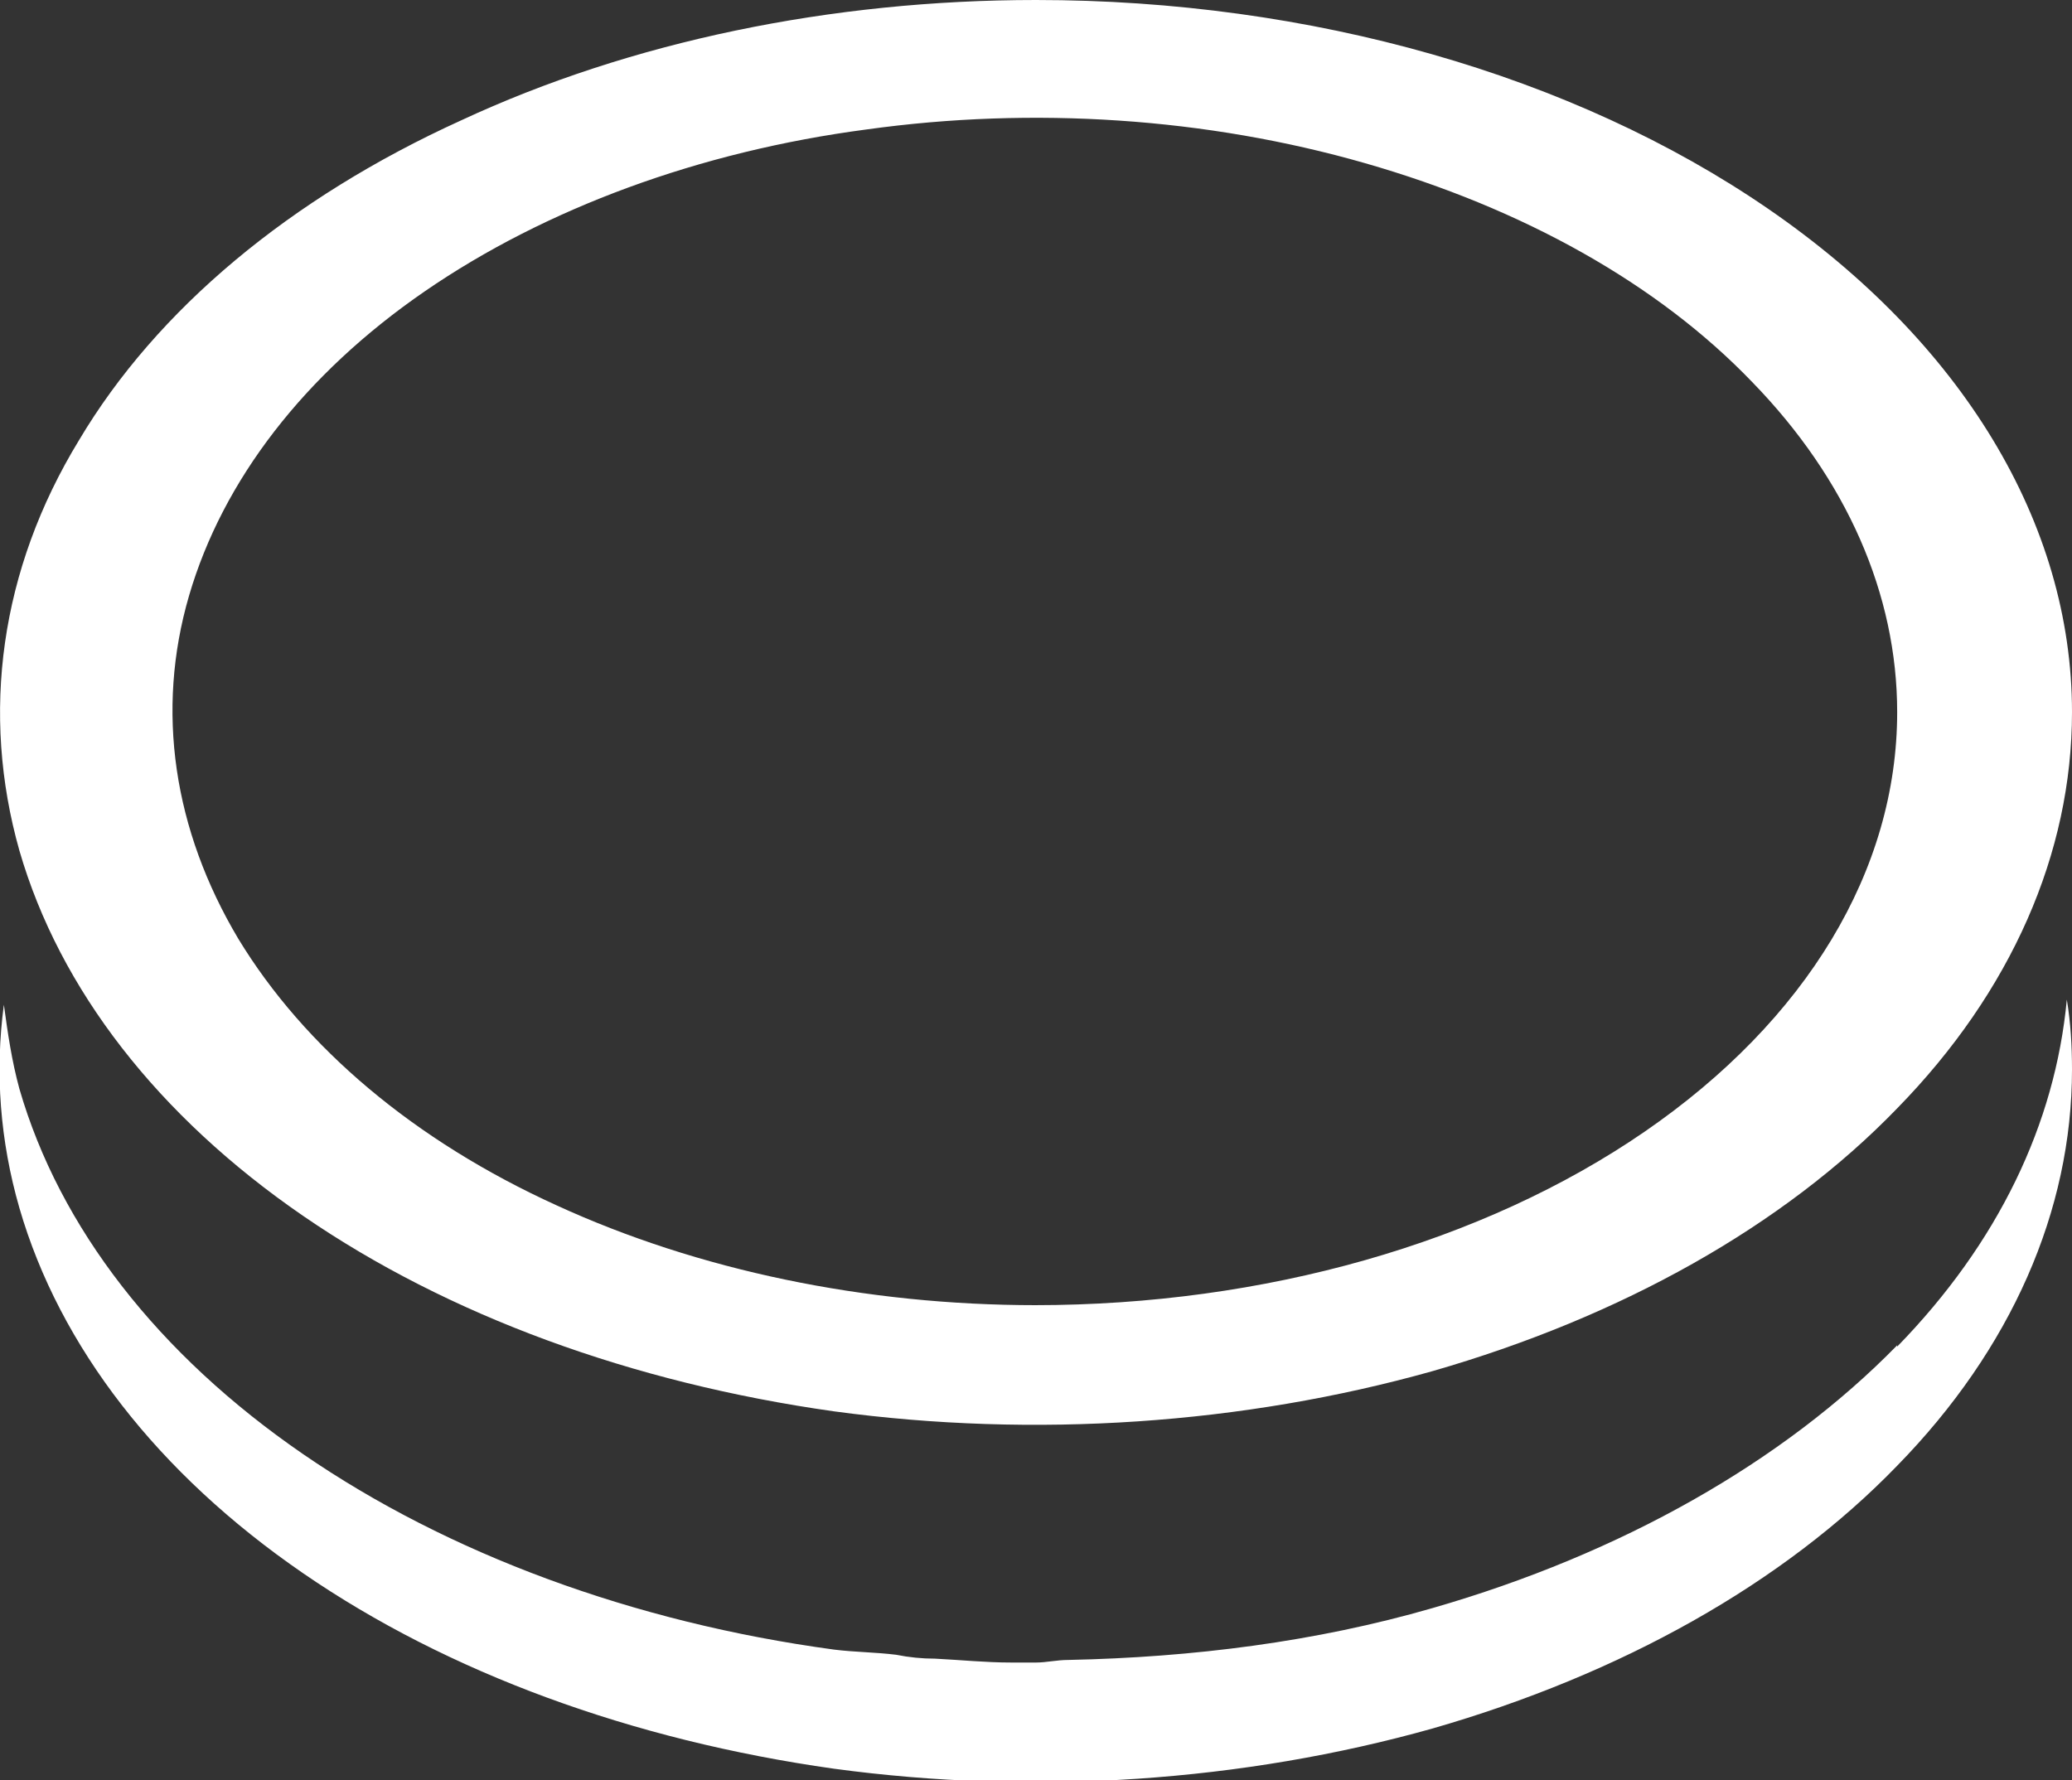 <?xml version="1.0" encoding="UTF-8"?><svg id="b" xmlns="http://www.w3.org/2000/svg" viewBox="0 0 16 13.75"><rect x="0" y="0" width="16" height="13.75" fill="#333333" stroke="none"/><defs><style>.d{fill:#fff;}</style></defs><g id="c"><g><path class="d" d="M14.65,10.39c-.88,.9-2.13,1.61-3.59,2.03-.9,.26-1.85,.38-2.81,.4-.09,0-.17,.02-.25,.02-.07,0-.13,0-.19,0-.2,0-.39-.02-.59-.03-.1,0-.2-.01-.3-.03-.16-.02-.32-.02-.48-.04-1.55-.21-2.98-.74-4.1-1.51-1.12-.77-1.88-1.75-2.19-2.82-.06-.22-.09-.43-.12-.65-.07,.52-.03,1.05,.12,1.57,.31,1.07,1.07,2.05,2.19,2.82s2.54,1.29,4.1,1.51c1.55,.21,3.16,.1,4.62-.31,1.46-.42,2.71-1.12,3.59-2.03,.88-.9,1.35-1.97,1.35-3.06,0-.18-.01-.36-.04-.54-.09,.96-.53,1.88-1.31,2.68Z"/><path class="d" d="M8,0c-1.58,0-3.13,.32-4.44,.93C2.24,1.53,1.21,2.39,.61,3.4,0,4.4-.15,5.51,.15,6.57c.31,1.07,1.07,2.05,2.19,2.82,1.12,.77,2.54,1.29,4.1,1.51,1.55,.21,3.16,.1,4.62-.31,1.46-.42,2.71-1.12,3.59-2.03,.88-.9,1.35-1.97,1.35-3.06,0-1.46-.85-2.86-2.35-3.89C12.15,.58,10.12,0,8,0Zm0,10.08c-1.32,0-2.61-.27-3.7-.77-1.1-.5-1.95-1.22-2.46-2.06-.5-.84-.64-1.76-.38-2.65,.26-.89,.89-1.71,1.82-2.35,.93-.64,2.12-1.08,3.41-1.25,1.29-.18,2.63-.09,3.85,.26,1.22,.35,2.26,.93,2.99,1.69,.73,.75,1.12,1.64,1.12,2.55,0,1.22-.7,2.38-1.95,3.24-1.25,.86-2.94,1.34-4.71,1.34Z"/></g></g></svg>